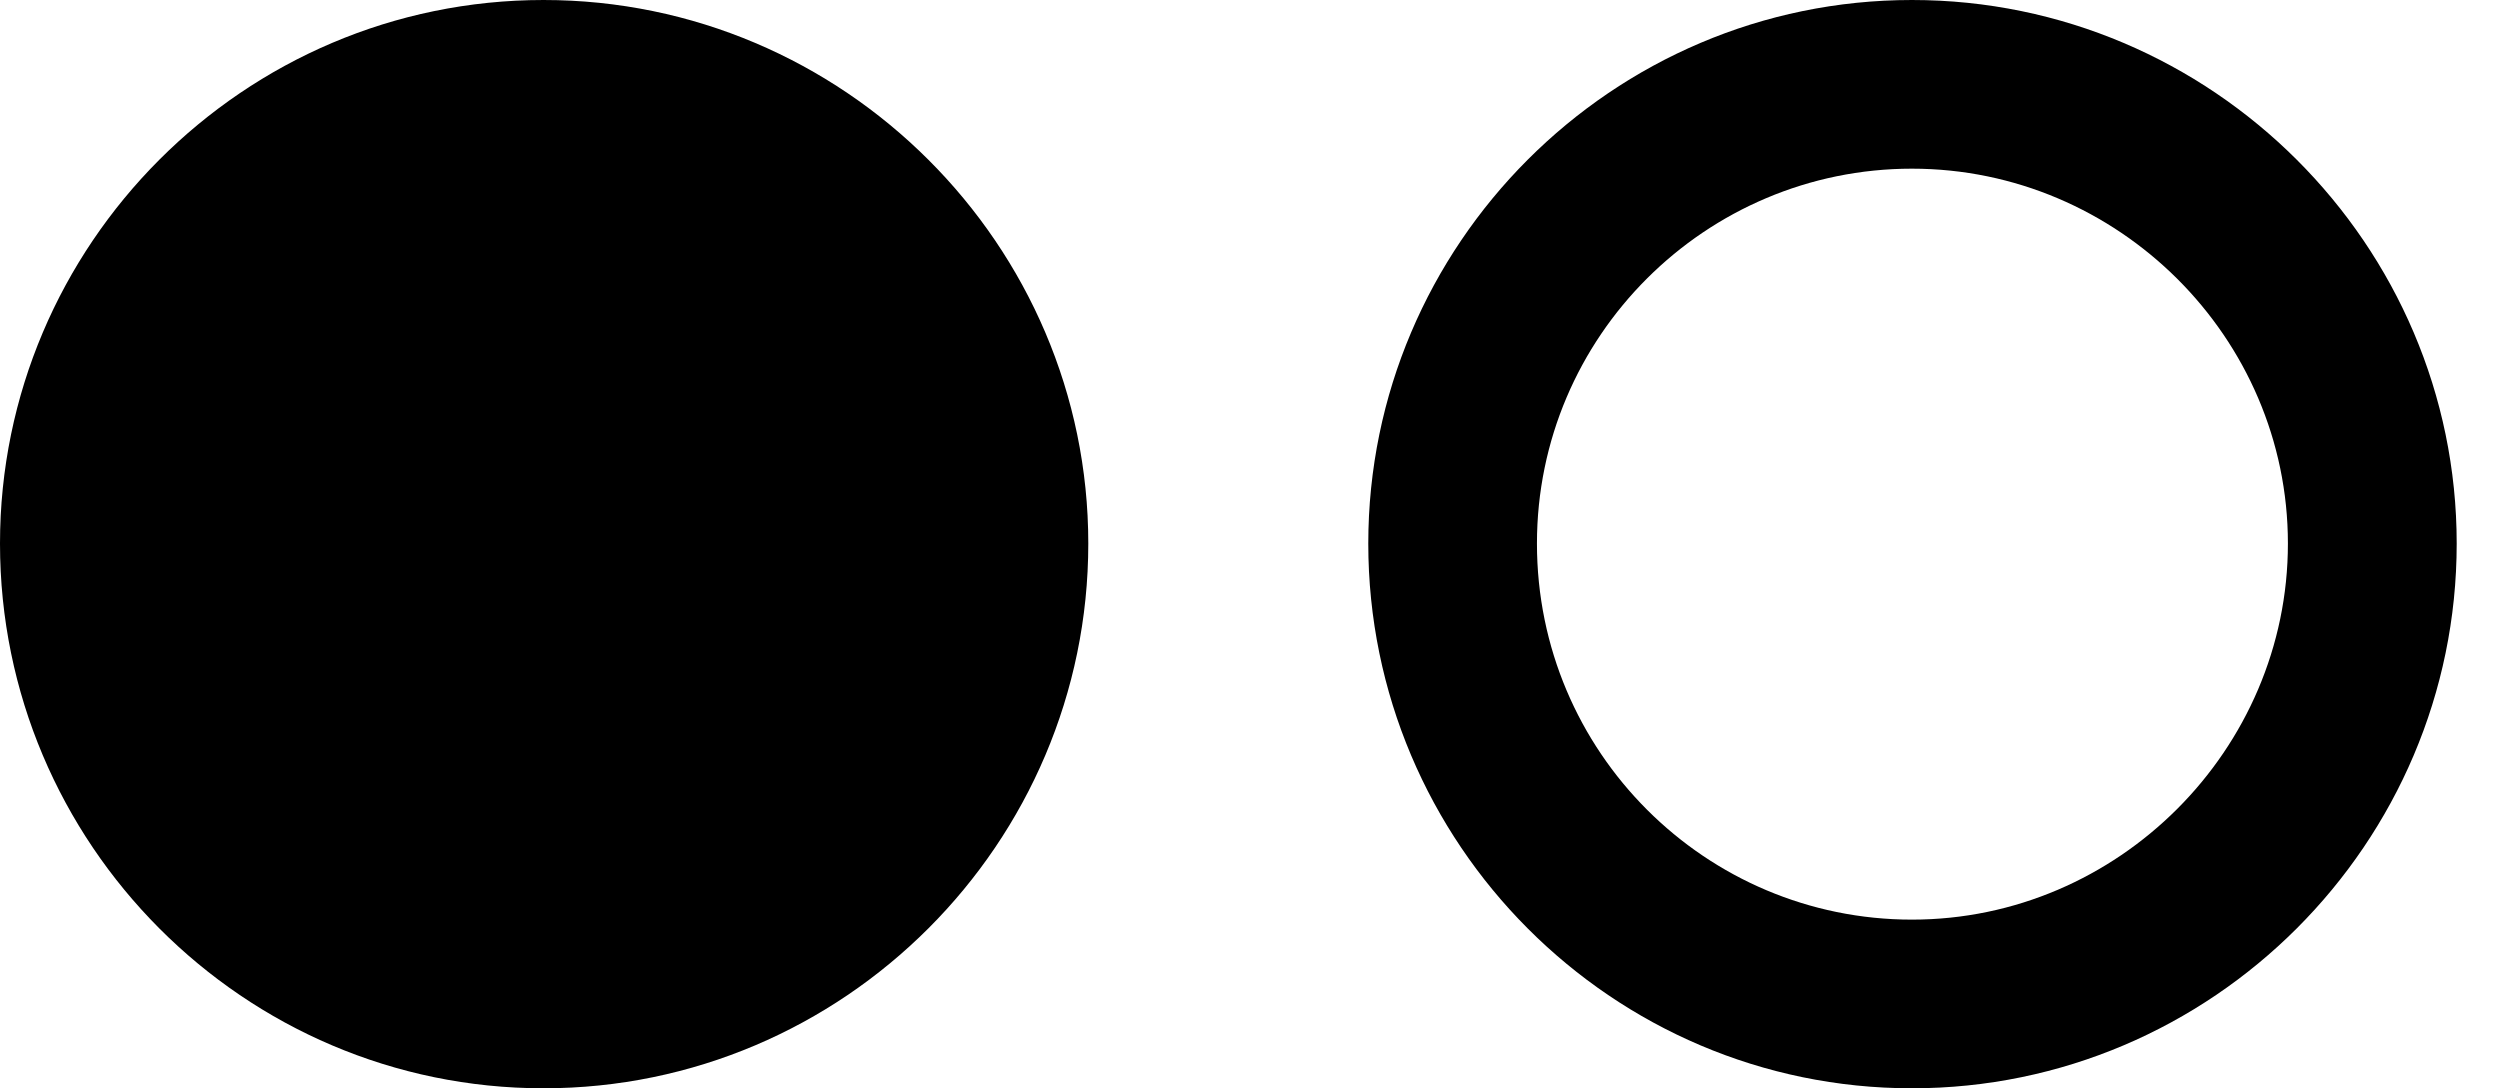 <svg version="1.1" xmlns="http://www.w3.org/2000/svg" xmlns:xlink="http://www.w3.org/1999/xlink" width="20.84" height="9.072" viewBox="0 0 20.84 9.072">
 <g>
  <rect height="9.072" opacity="0" width="20.84" x="0" y="0"/>
  <path d="M15.938 9.072C18.438 9.072 20.479 7.031 20.479 4.531C20.479 2.041 18.438 0 15.938 0C13.438 0 11.406 2.041 11.406 4.531C11.406 7.031 13.438 9.072 15.938 9.072ZM15.938 7.666C14.219 7.666 12.812 6.27 12.812 4.531C12.812 2.803 14.219 1.406 15.938 1.406C17.656 1.406 19.072 2.812 19.072 4.531C19.072 6.25 17.656 7.666 15.938 7.666Z" fill="currentColor"/>
  <path d="M4.531 9.072C7.031 9.072 9.072 7.031 9.072 4.531C9.072 2.041 7.031 0 4.531 0C2.031 0 0 2.041 0 4.531C0 7.031 2.031 9.072 4.531 9.072Z" fill="currentColor"/>
 </g>
</svg>
